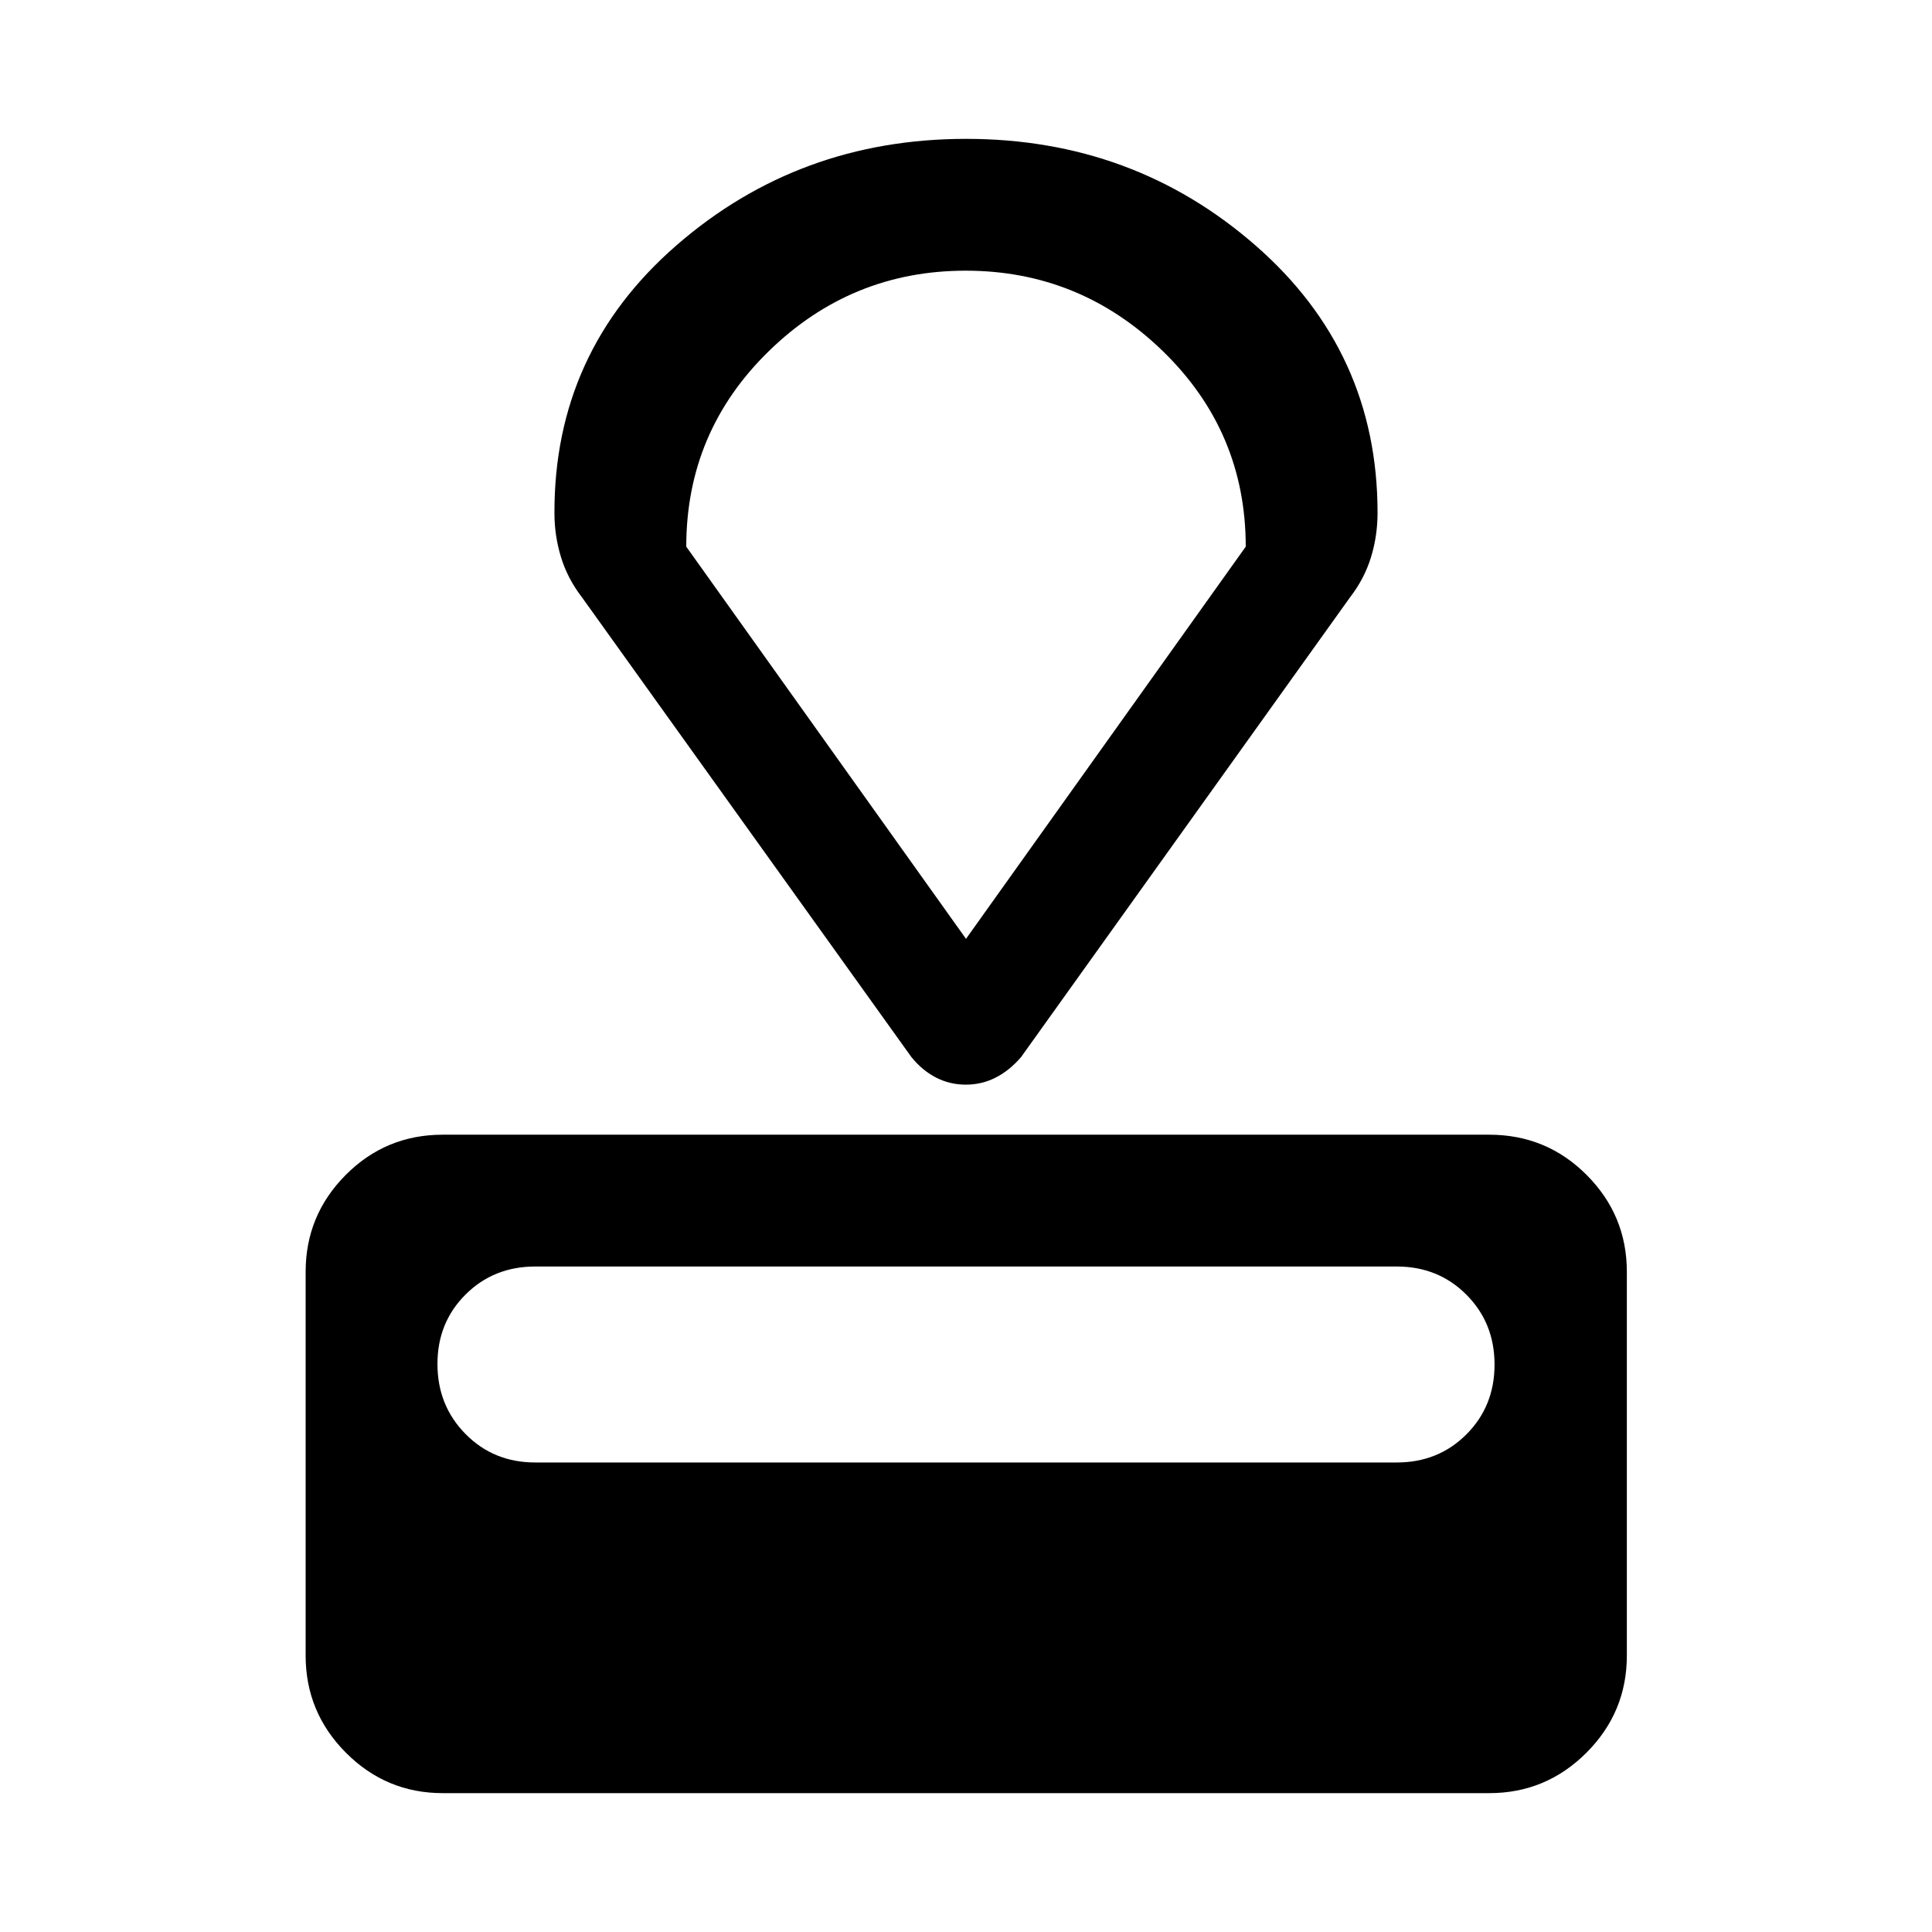 <svg xmlns="http://www.w3.org/2000/svg" width="48" height="48" viewBox="0 -960 960 960"><path d="M740-69H220q-28.104 0-48.117-20.083-20.014-20.084-20.014-48.287v-190.673q0-28.098 19.891-48.114 19.891-20.017 48.24-20.017h520q28.448 0 48.409 20.017 19.961 20.016 19.961 48.114v190.673q0 28.203-20.084 48.287Q768.203-69 740-69Zm-45.935-164.304q20.641 0 34.603-13.987 13.962-13.987 13.962-34.663 0-20.676-13.962-34.698-13.962-14.022-34.603-14.022h-428.13q-20.641 0-34.603 13.92-13.962 13.919-13.962 34.495 0 20.678 13.962 34.816 13.962 14.139 34.603 14.139h428.13Zm-23.239-429.892L507.348-434.717q-5.789 6.717-12.674 10.195-6.885 3.479-14.77 3.479-7.884 0-14.709-3.479-6.825-3.478-12.304-10.195L289.174-663.196q-7.118-9.222-10.396-19.902-3.278-10.679-3.278-21.88-.239-80.153 60.594-133.087Q396.927-891 480.04-891q83.112 0 143.786 52.935Q684.5-785.131 684.5-705.218q0 11.513-3.278 22.156-3.278 10.644-10.396 19.866ZM480-493.5l139-194.867q0-57.133-41.172-97.133-41.171-40-98-40-56.828 0-97.828 40t-41 97.133L480-493.5Zm0 0Z"/></svg>